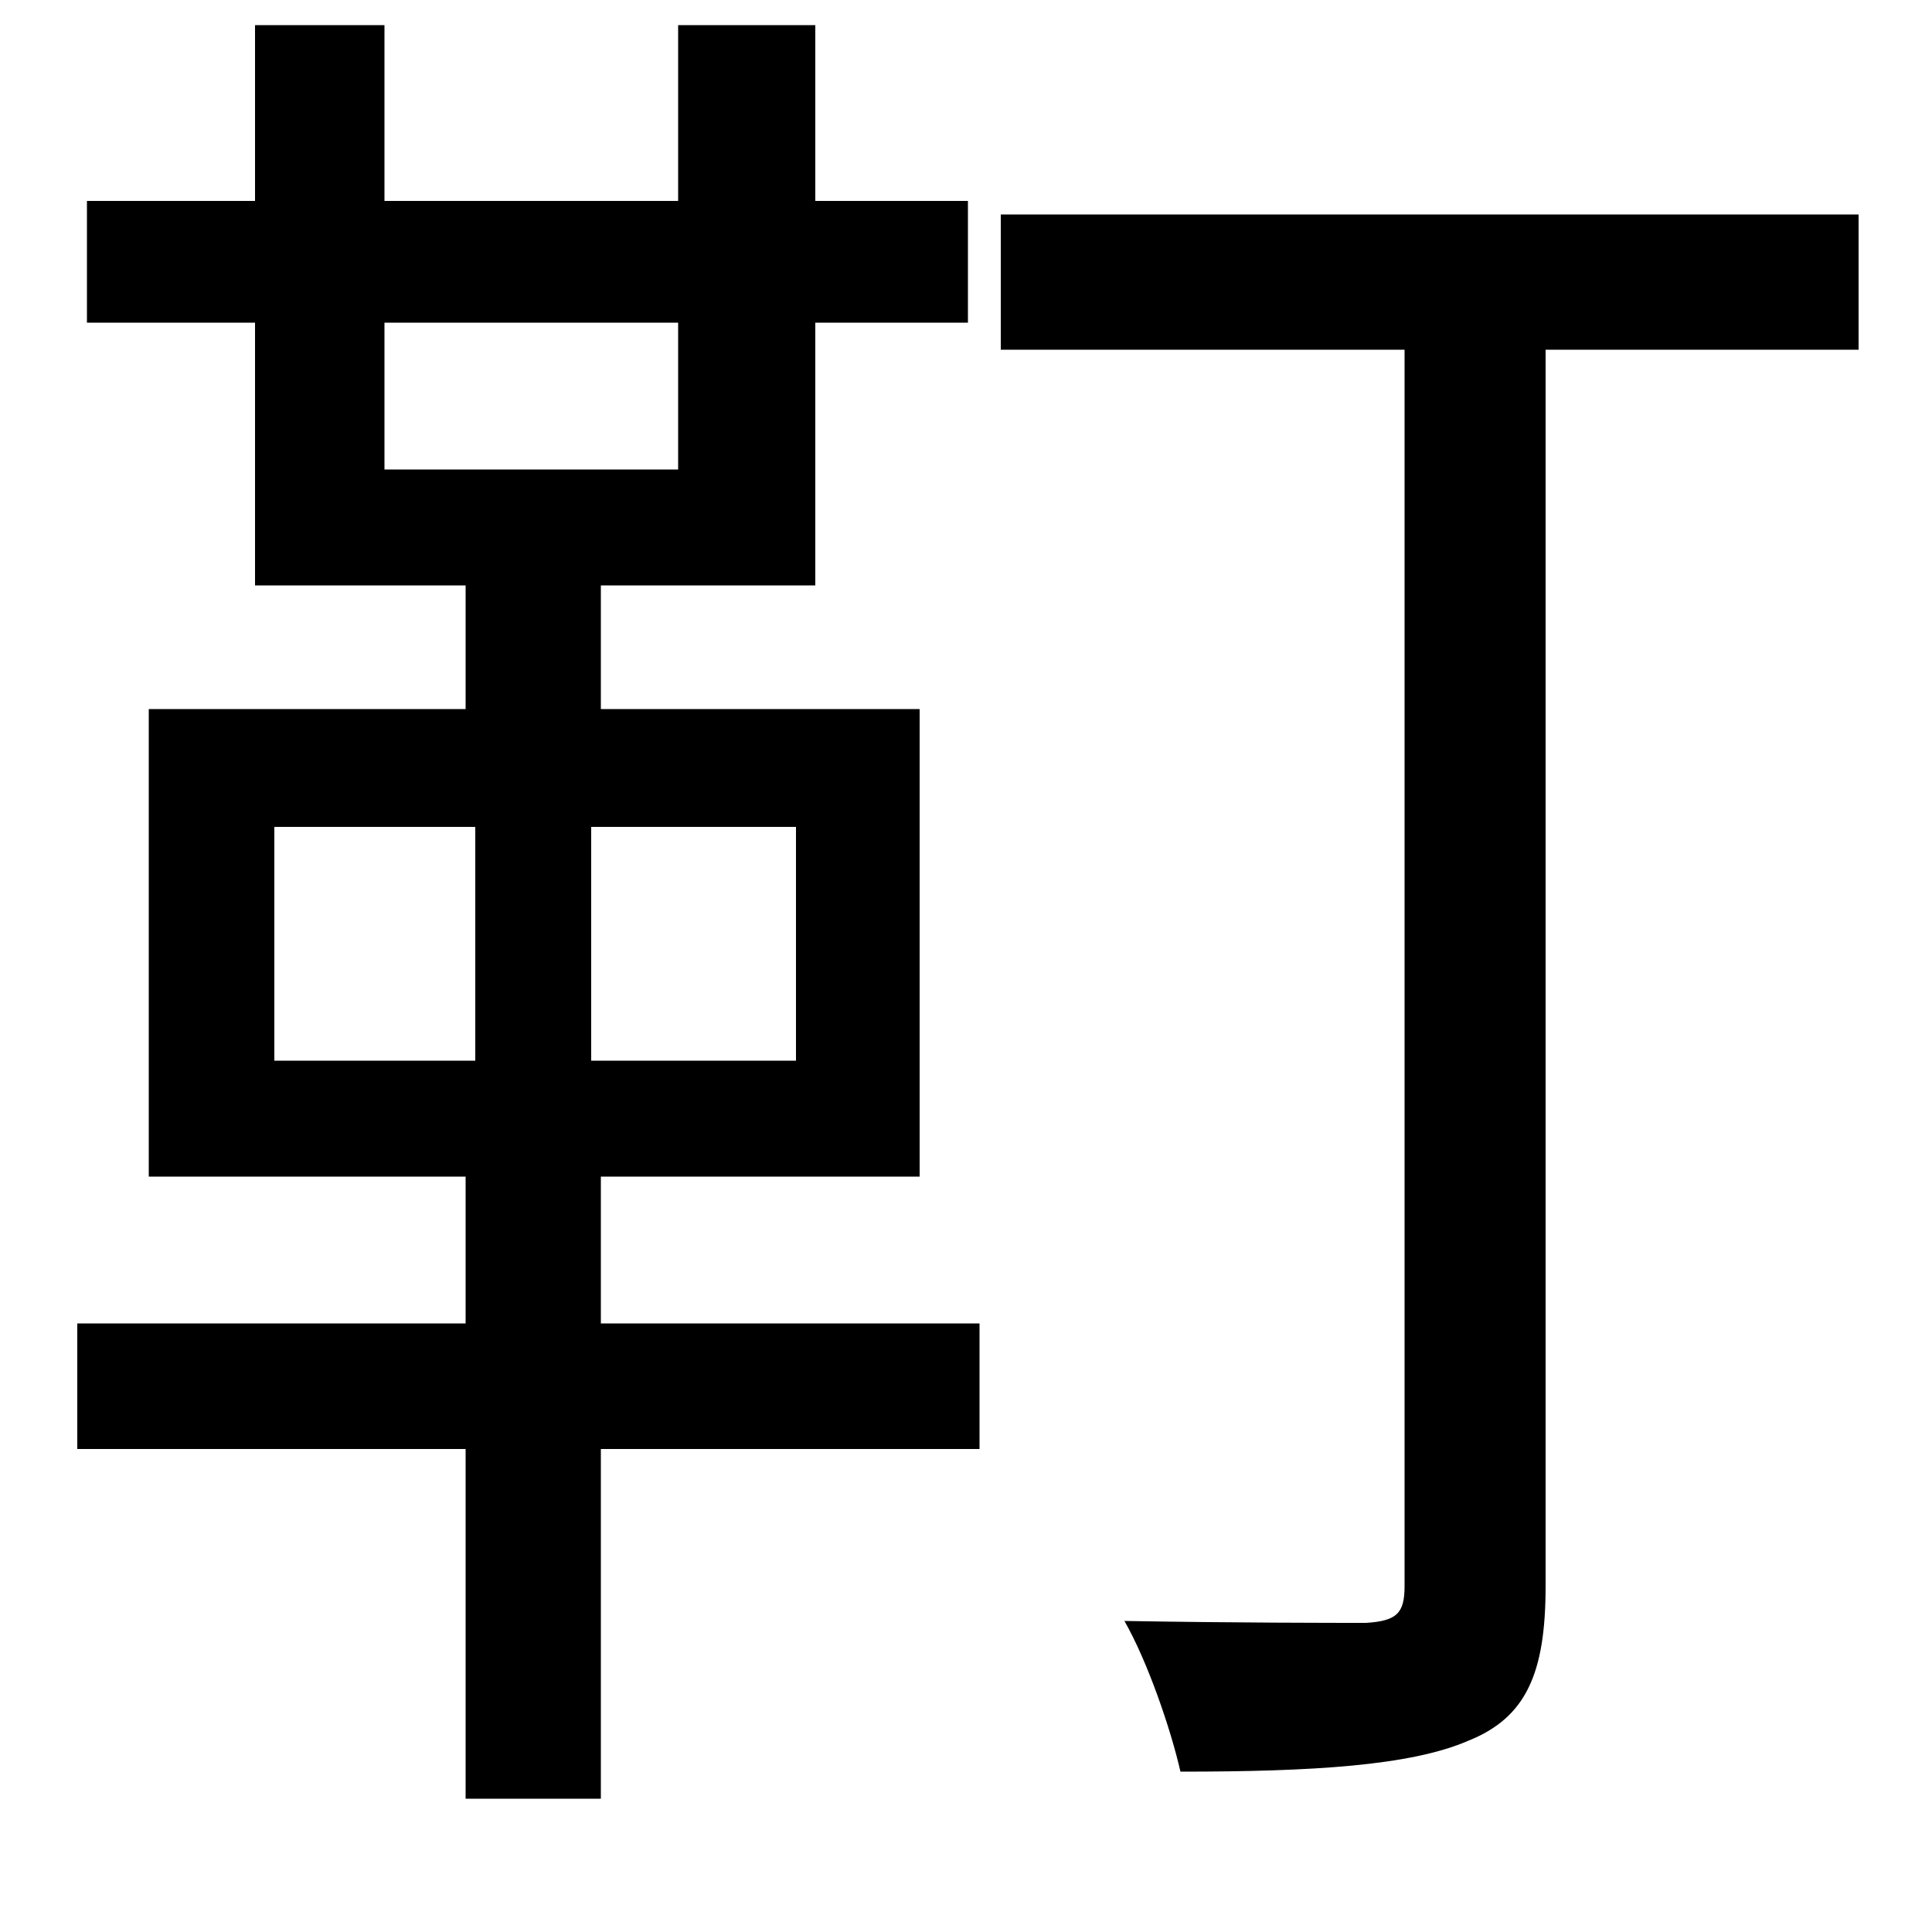 <svg xmlns="http://www.w3.org/2000/svg"
    viewBox="0 0 1000 1000">
  <!--
© 2014-2021 Adobe (http://www.adobe.com/).
Noto is a trademark of Google Inc.
This Font Software is licensed under the SIL Open Font License, Version 1.1. This Font Software is distributed on an "AS IS" BASIS, WITHOUT WARRANTIES OR CONDITIONS OF ANY KIND, either express or implied. See the SIL Open Font License for the specific language, permissions and limitations governing your use of this Font Software.
http://scripts.sil.org/OFL
  -->
<path d="M518 111L518 181 727 181 727 821C727 835 723 839 707 840 691 840 639 840 582 839 594 860 606 895 611 917 679 917 730 914 760 901 790 889 800 866 800 821L800 181 962 181 962 111ZM77 367L77 609 241 609 241 685 40 685 40 750 241 750 241 931 311 931 311 750 507 750 507 685 311 685 311 609 476 609 476 367 311 367 311 303 422 303 422 167 501 167 501 104 422 104 422 13 351 13 351 104 199 104 199 13 132 13 132 104 45 104 45 167 132 167 132 303 241 303 241 367ZM351 167L351 243 199 243 199 167ZM142 428L246 428 246 549 142 549ZM306 428L412 428 412 549 306 549Z"/>
</svg>